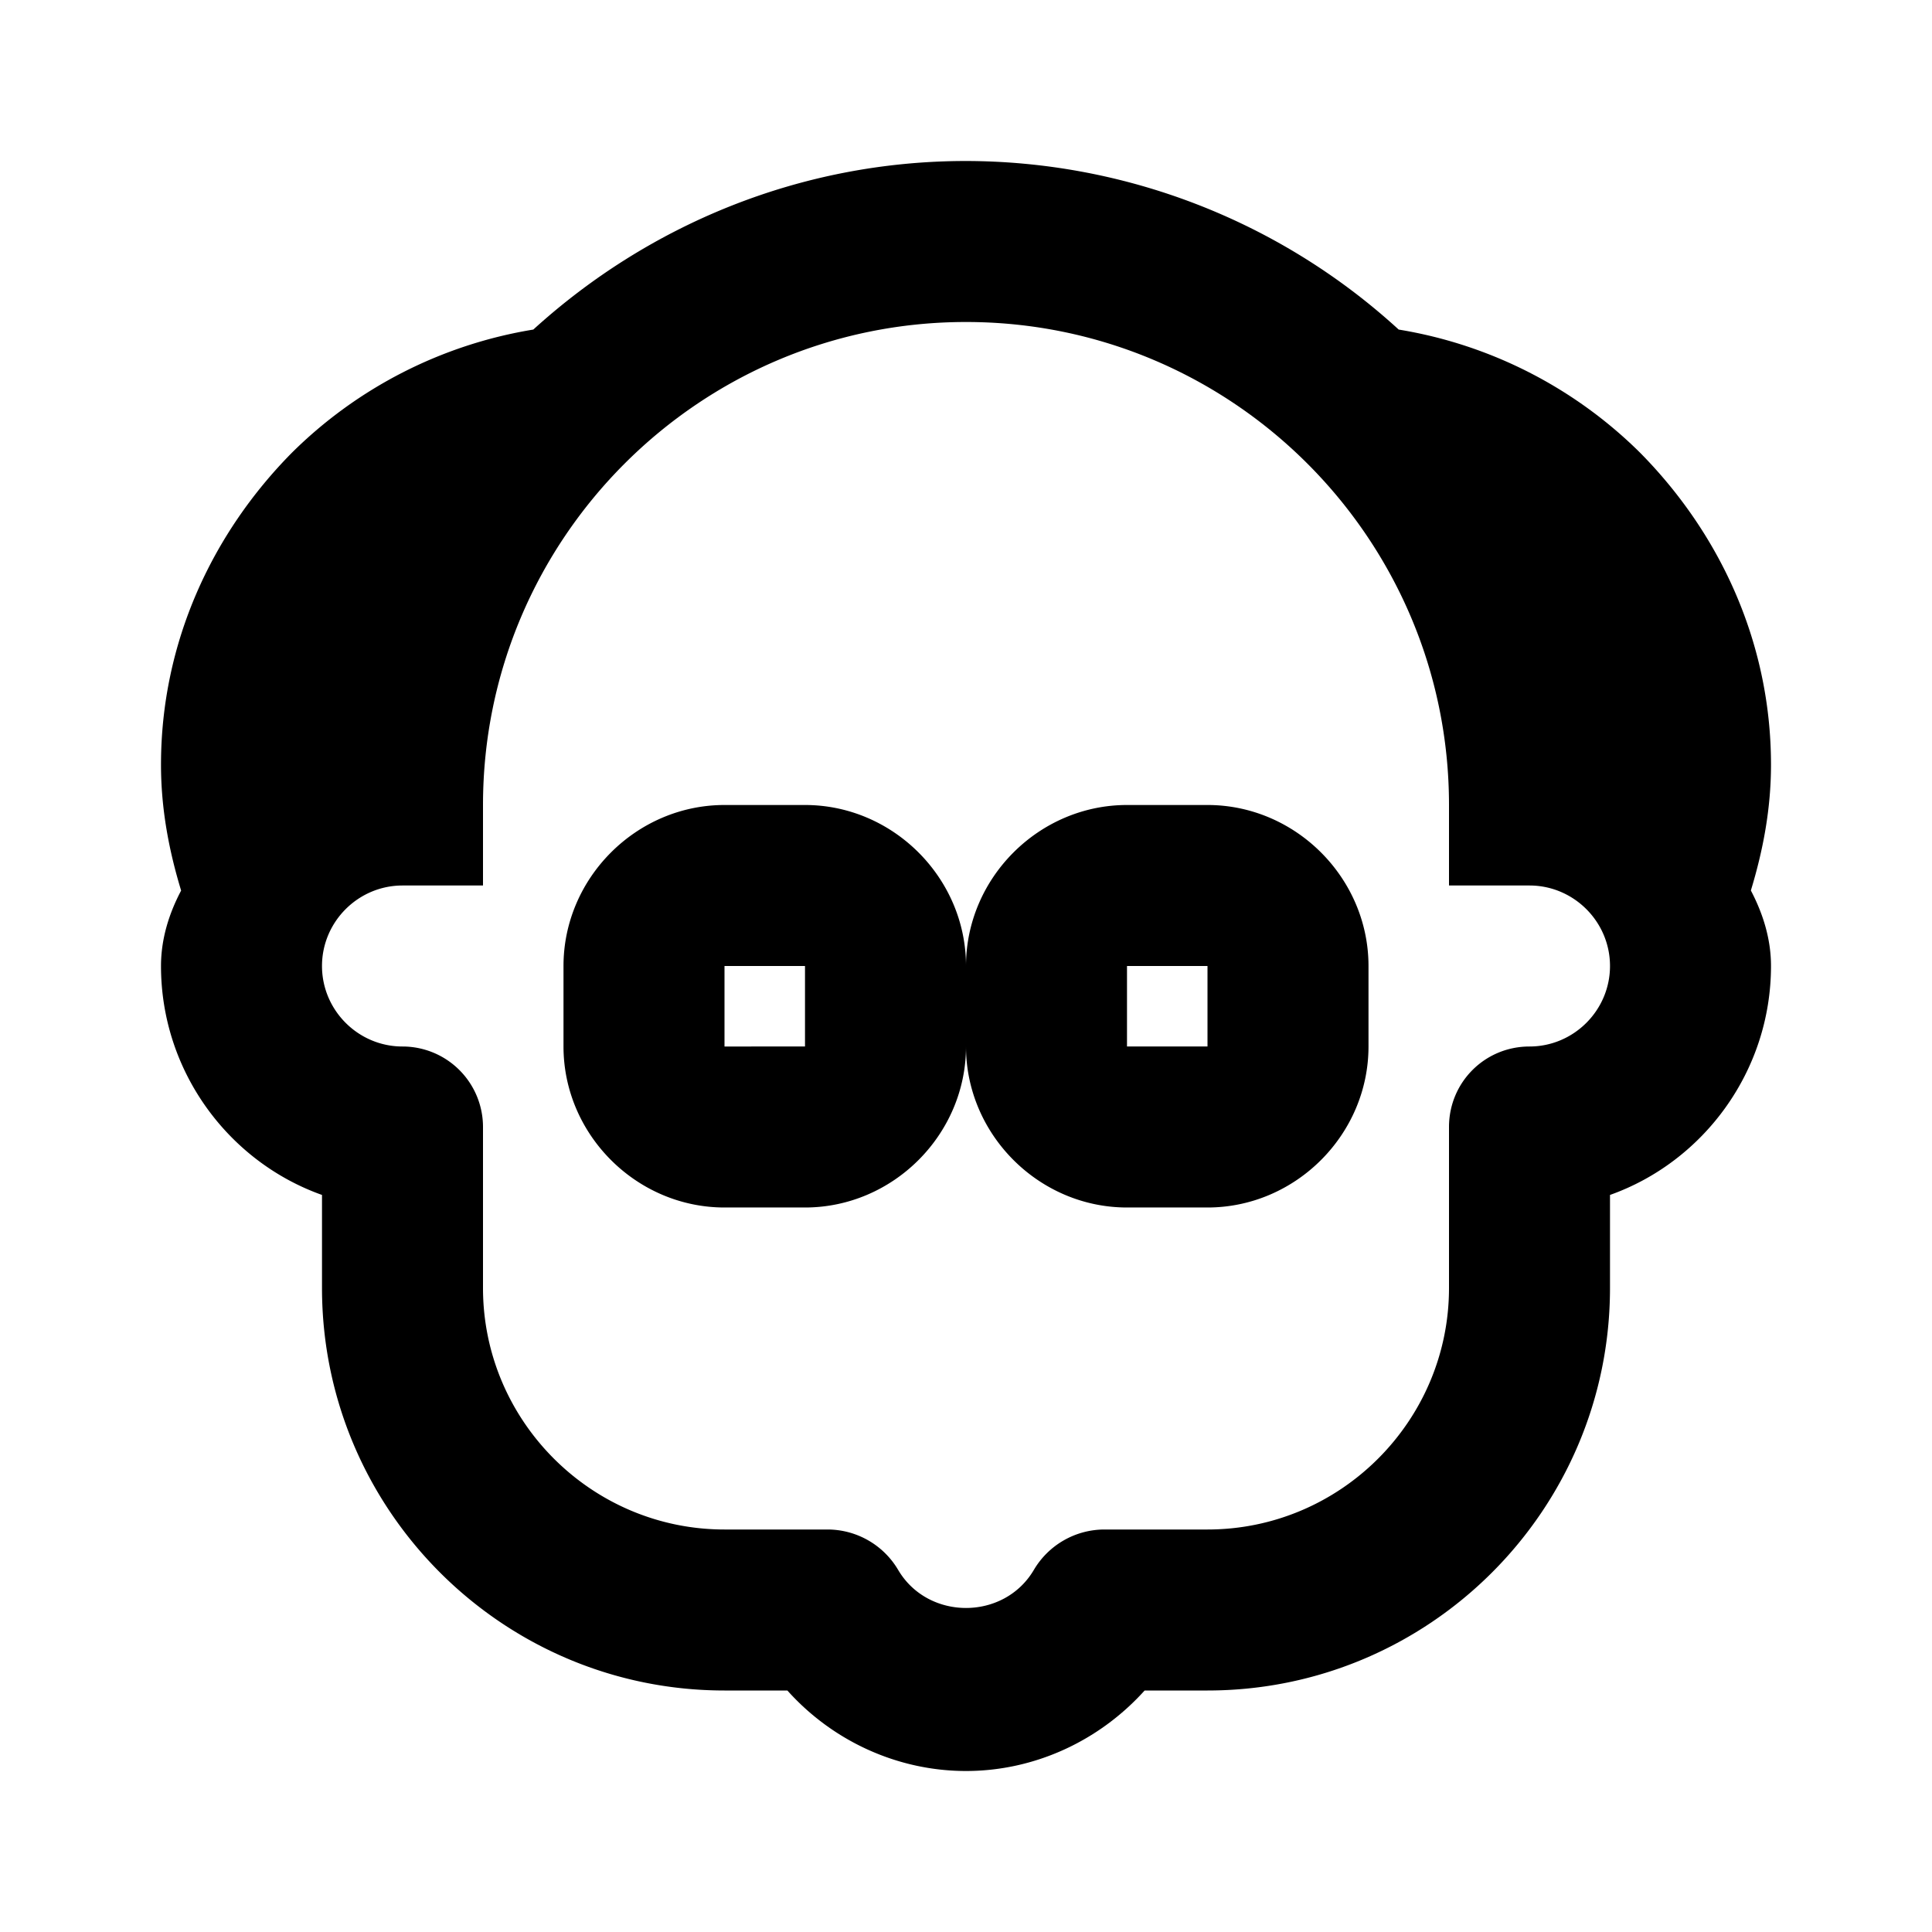<svg xmlns="http://www.w3.org/2000/svg" viewBox="0 0 24 24"><path d="M12 2c-2.066 0-3.953.8-5.375 2.094a5.526 5.526 0 0 0-3 1.531C2.637 6.625 2 7.98 2 9.5c0 .547.098 1.063.25 1.563-.148.28-.25.597-.25.937 0 1.305.836 2.43 2 2.844V16c0 2.758 2.242 5 5 5h.781c.563.629 1.371 1 2.219 1 .848 0 1.652-.371 2.219-1H15c2.758 0 5-2.242 5-5v-1.156c1.164-.414 2-1.54 2-2.844 0-.34-.102-.656-.25-.938.152-.5.25-1.015.25-1.562 0-1.52-.637-2.875-1.625-3.875a5.526 5.526 0 0 0-3-1.531A7.977 7.977 0 0 0 12 2zm0 2c3.309 0 6 2.691 6 6v1h1c.55 0 1 .45 1 1s-.45 1-1 1c-.555 0-1 .445-1 1v2c0 1.652-1.348 3-3 3h-1.281a1.02 1.02 0 0 0-.875.5c-.371.633-1.317.633-1.688 0a1.02 1.02 0 0 0-.875-.5H9c-1.652 0-3-1.348-3-3v-2a1 1 0 0 0-1-1c-.55 0-1-.45-1-1s.45-1 1-1h1v-1c0-3.309 2.691-6 6-6zm-3 6c-1.094 0-2 .906-2 2v1c0 1.094.906 2 2 2h1c1.094 0 2-.906 2-2 0 1.094.906 2 2 2h1c1.094 0 2-.906 2-2v-1c0-1.094-.906-2-2-2h-1c-1.094 0-2 .906-2 2 0-1.094-.906-2-2-2zm0 2h1v1H9zm5 0h1v1h-1z"/></svg>